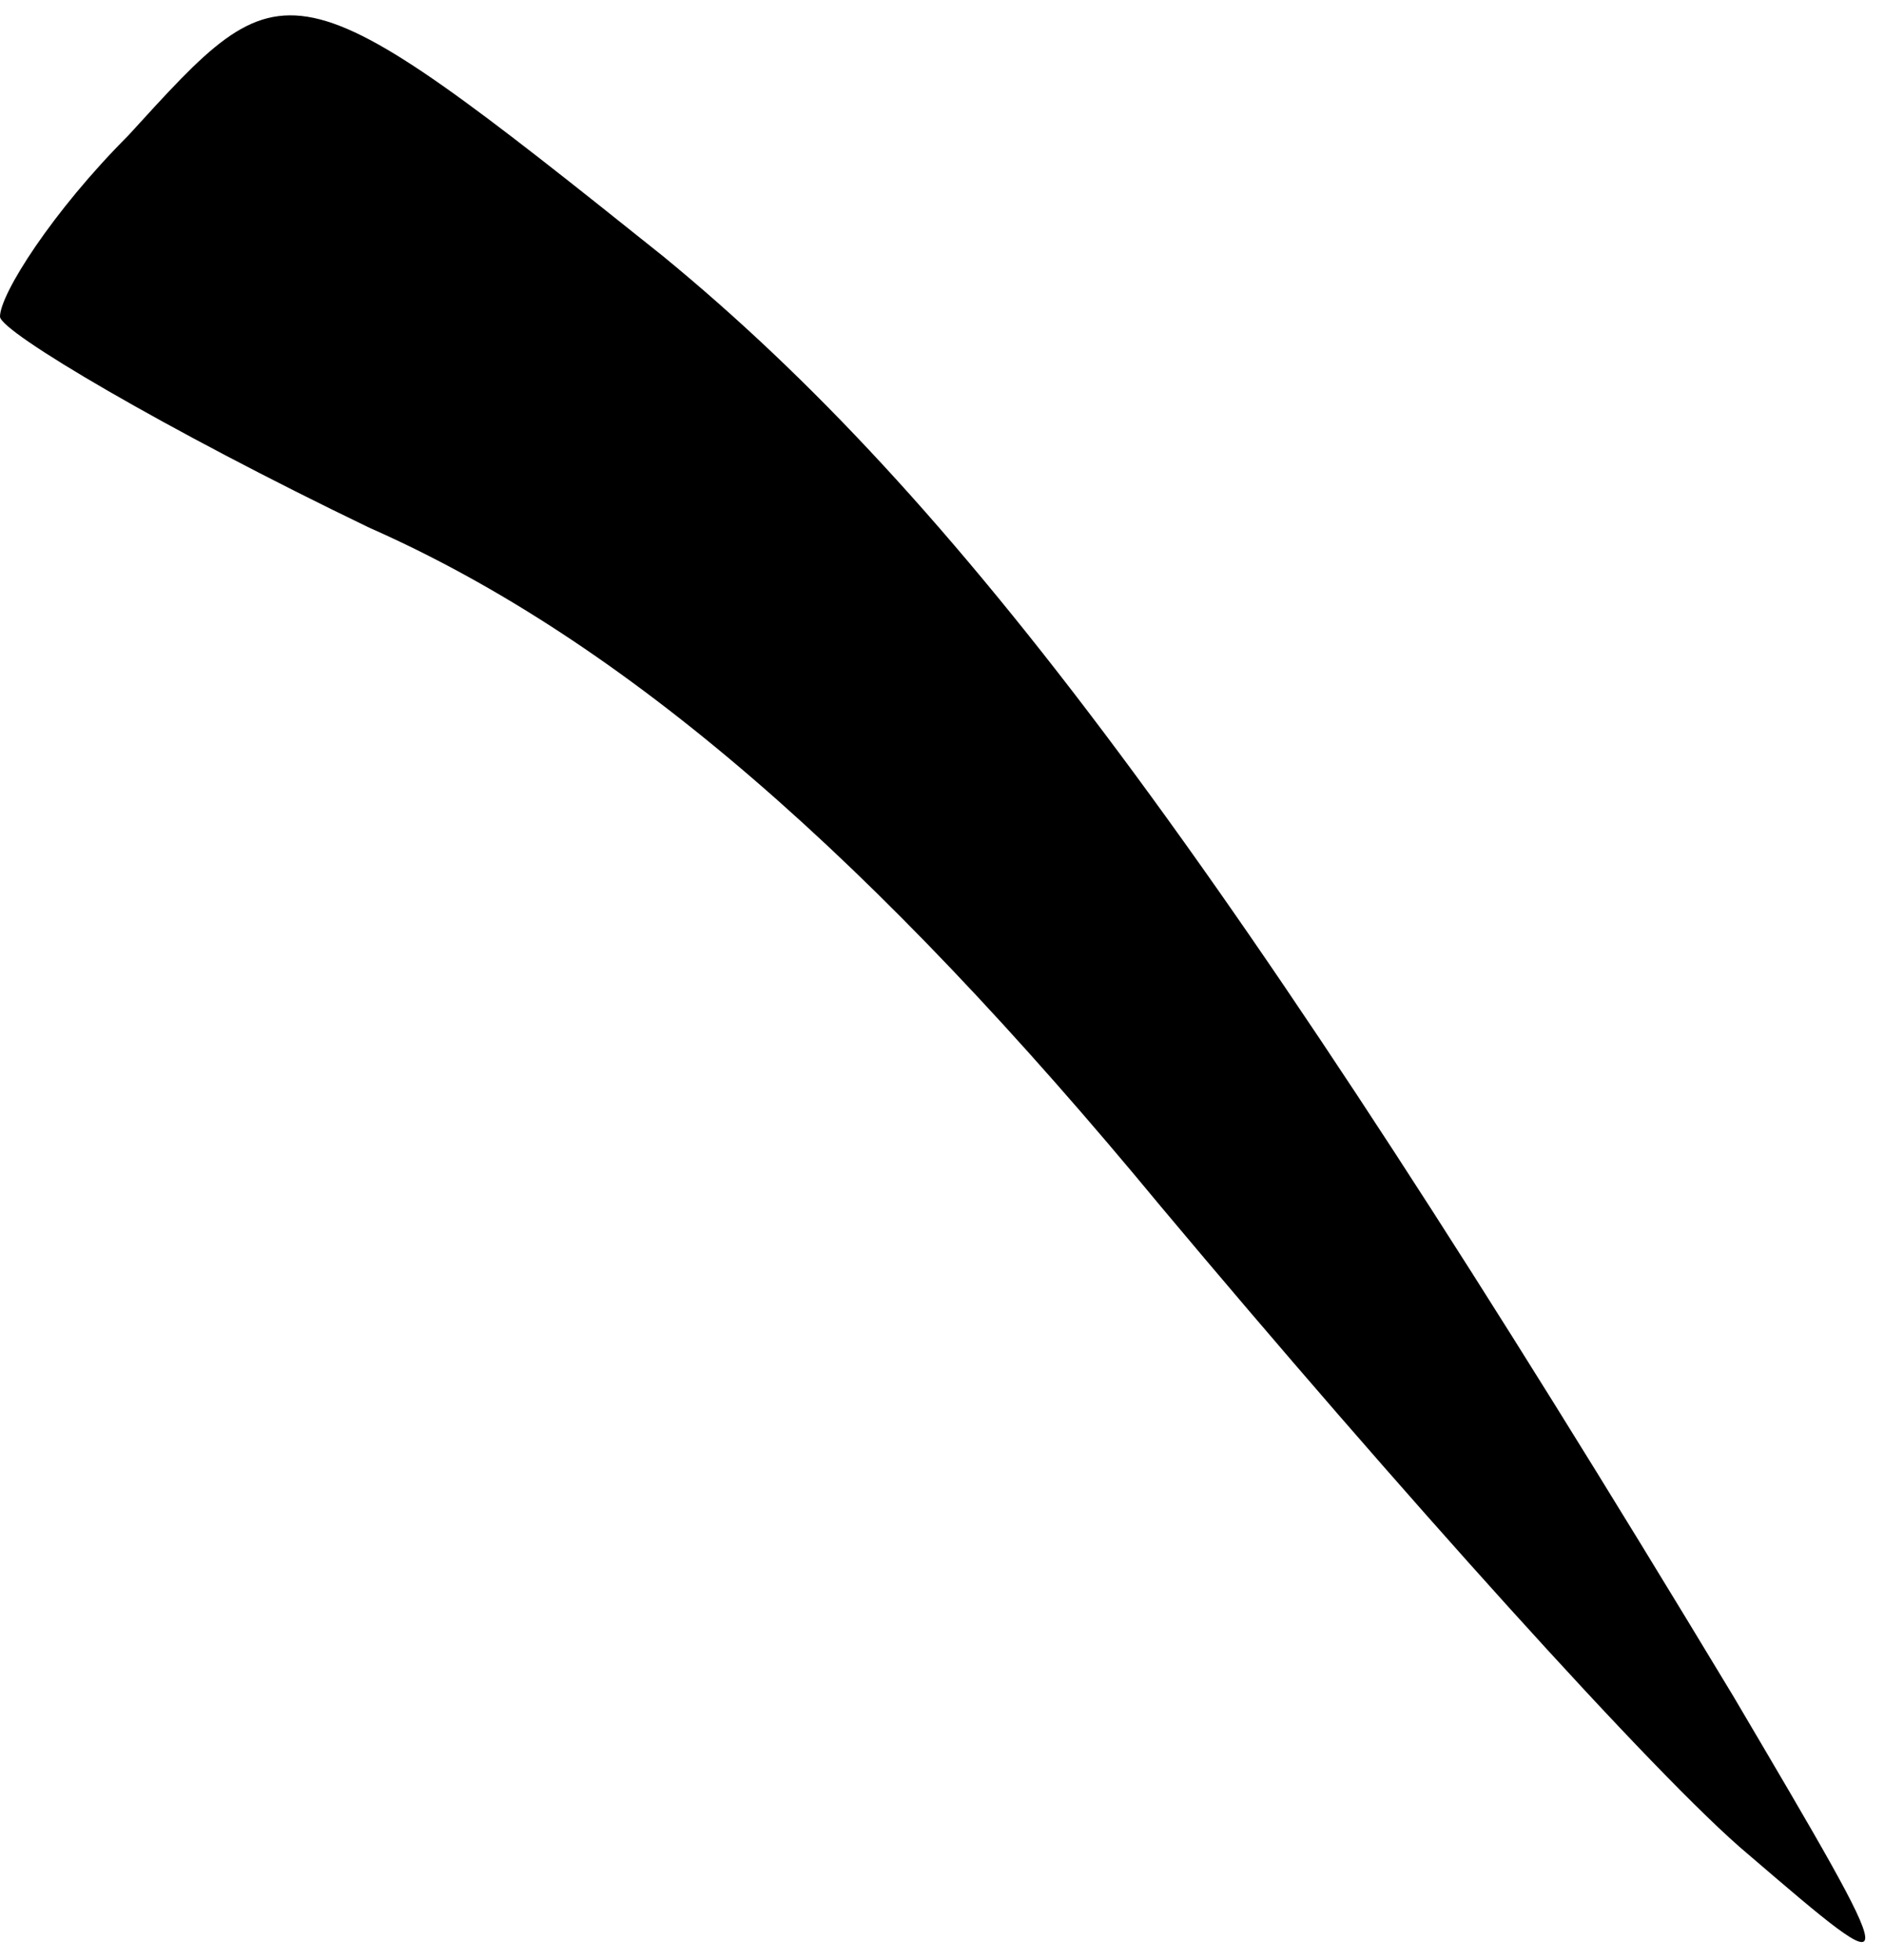 <?xml version="1.0" standalone="no"?>
<!DOCTYPE svg PUBLIC "-//W3C//DTD SVG 20010904//EN"
 "http://www.w3.org/TR/2001/REC-SVG-20010904/DTD/svg10.dtd">
<svg version="1.0" xmlns="http://www.w3.org/2000/svg"
 width="25pt" height="26pt" viewBox="0 0 25 26"
 preserveAspectRatio="xMidYMid meet">
<g transform="translate(0,26) scale(0.1,-0.1)"
fill="#000000" stroke="none">
<path fill="#000000" stroke="none" d="M17 242 c-10 -10 -17 -21 -17 -24 0 -2
22 -15 49 -28 34 -15 67 -44 105 -90 31 -37 66 -76 78 -86 21 -18 21 -18 -2
21 -67 111 -103 159 -142 191 -50 40 -50 39 -71 16z"/>
</g>
</svg>
